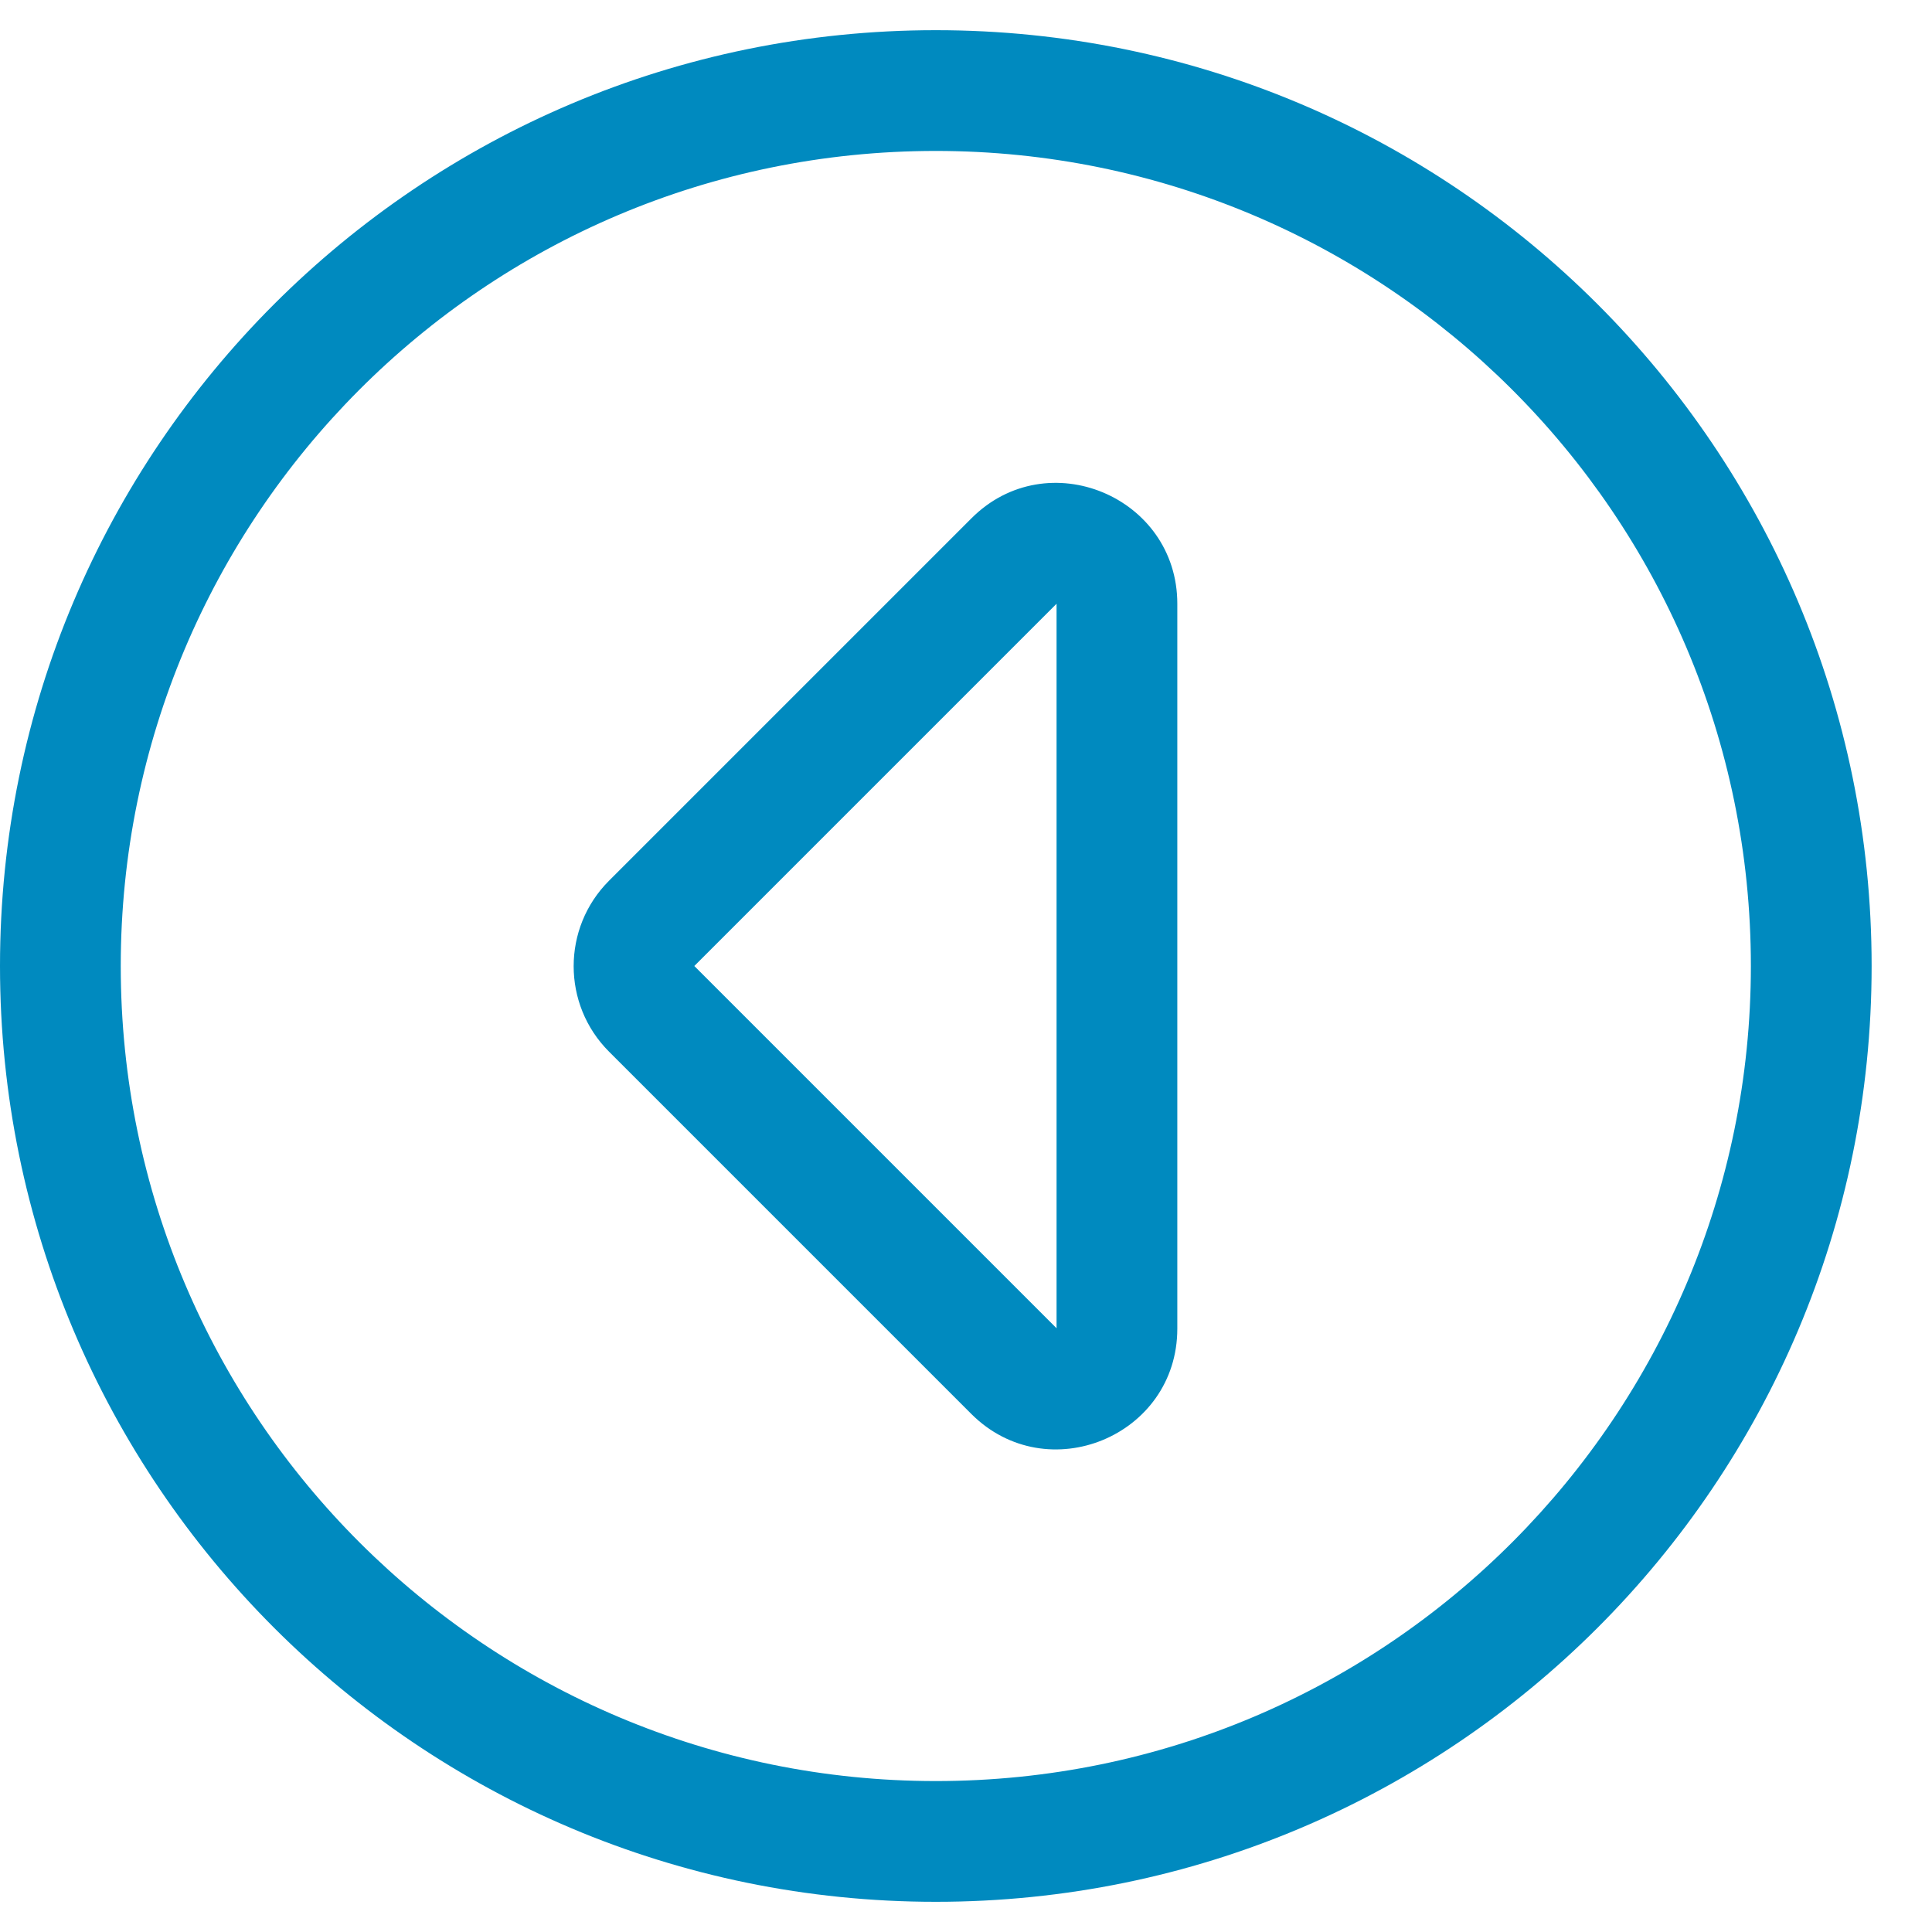 <svg width="512" height="512" xmlns="http://www.w3.org/2000/svg" class="svg-inline--fa fa-caret-circle-right fa-w-16 fa-2x">

 <g>
  <title>background</title>
  <rect fill="none" id="canvas_background" height="402" width="582" y="-1" x="-1"/>
 </g>
 <g>
  <title>Layer 1</title>
  <path transform="rotate(180 248,256) " id="svg_1" d="m0,256c0,137 111,248 248,248s248,-111 248,-248s-111,-248 -248,-248s-248,111 -248,248zm248,-216c118.7,0 216,96.1 216,216c0,118.7 -96.1,216 -216,216c-118.7,0 -216,-96.1 -216,-216c0,-118.7 96.1,-216 216,-216zm-32,120l96,96l-96,96l0,-192m-32,192c0,28.4 34.5,42.8 54.6,22.6l96,-96c12.5,-12.5 12.5,-32.8 0,-45.3l-96,-96c-20.1,-20.1 -54.6,-5.9 -54.6,22.6l0,192.1z" fill="#008ABF"/>
 </g>
</svg>